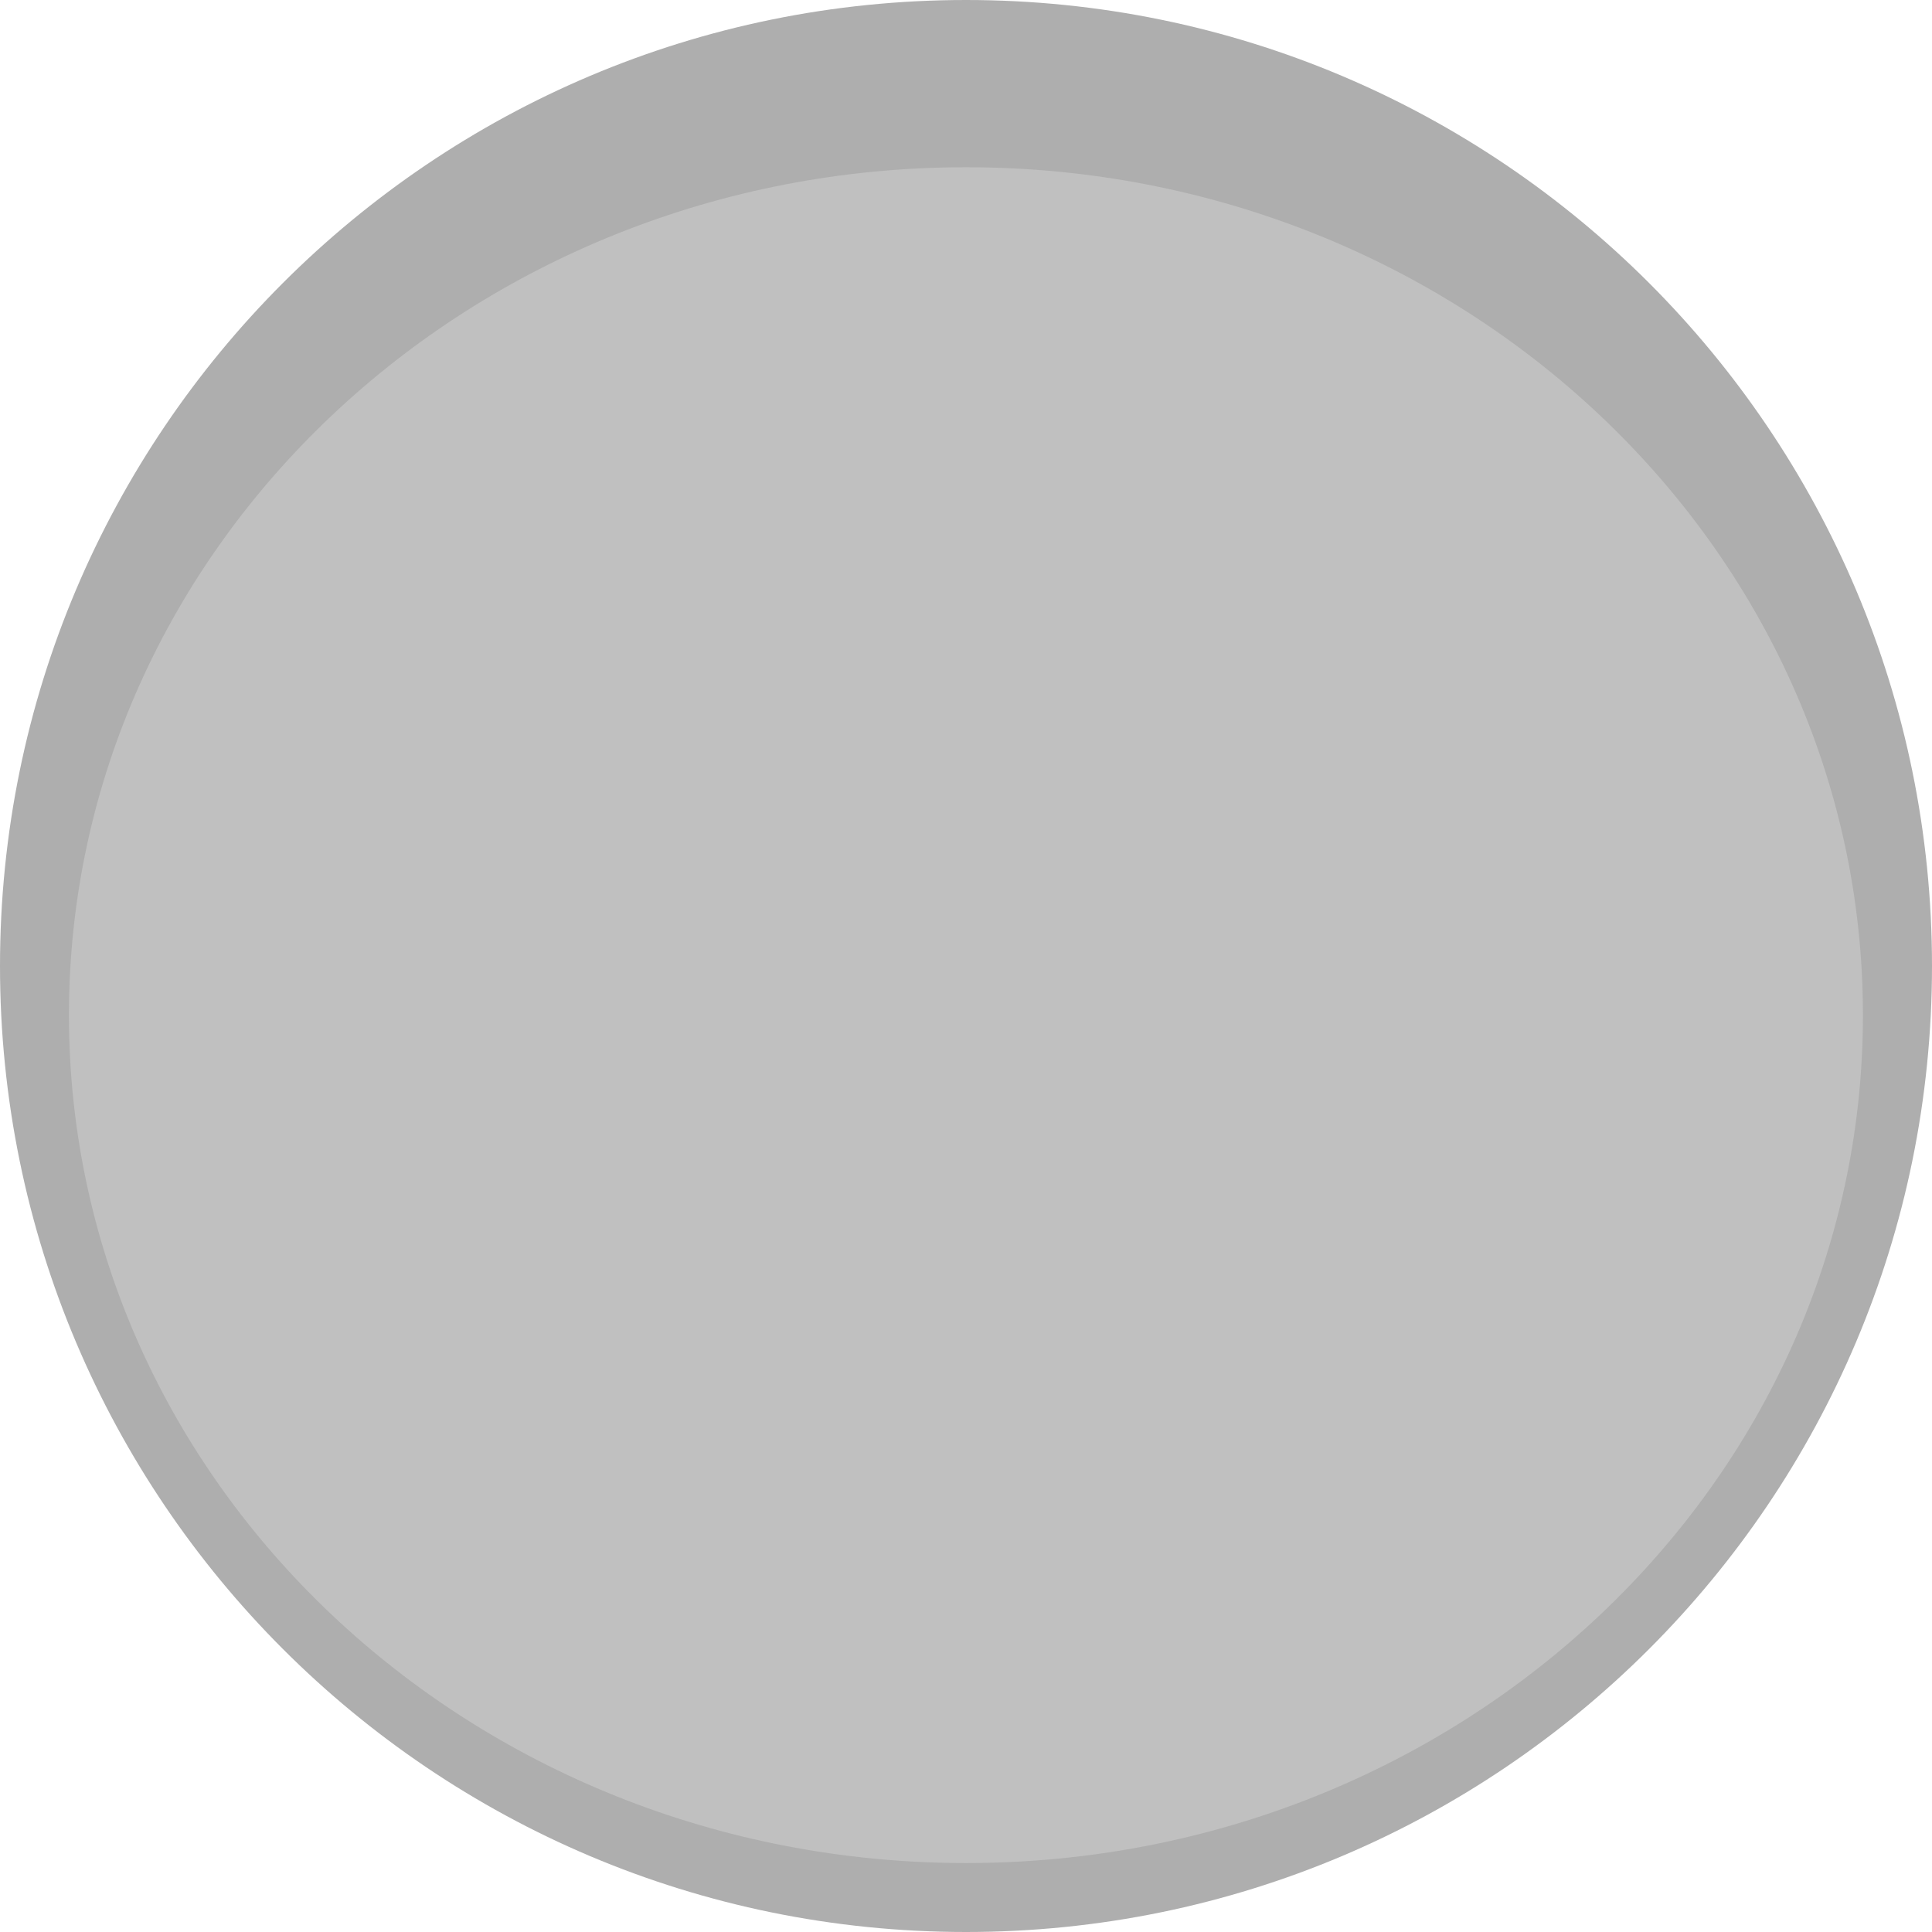 <svg xmlns="http://www.w3.org/2000/svg" width="14" height="14" version="1.1">
 <g id="hover-center" transform="translate(-49,-479)">
  <path style="fill:#aeaeae" d="M 70,493 C 73.866,493 77,489.866 77,486 77,482.134 73.866,479 70,479 66.134,479 63,482.134 63,486 c 0,3.866 3.134,7 7,7"/>
  <path style="fill:#c0c0c0" d="m 70,492.5 c 3.59,0 6.5,-2.751 6.5,-6.144 0,-3.393 -2.91,-6.144 -6.5,-6.144 -3.59,0 -6.5,2.751 -6.5,6.144 0,3.393 2.91,6.144 6.5,6.144"/>
  <path style="opacity:0.5" d="m 70,489 c -0.423,0 -0.847,-0.162 -1.172,-0.486 l -2.342,-2.342 C 66.162,485.847 66,485.423 66,485 h 8 c 0,0.423 -0.162,0.847 -0.486,1.172 l -2.342,2.342 C 70.847,488.838 70.423,489 70,489 Z"/>
 </g>
 <g id="pressed-center" transform="translate(-35,-479)">
  <path style="fill:#aeaeae" d="M 70,493 C 73.866,493 77,489.866 77,486 77,482.134 73.866,479 70,479 66.134,479 63,482.134 63,486 c 0,3.866 3.134,7 7,7"/>
  <path style="fill:#c0c0c0" d="m 70,492.5 c 3.59,0 6.5,-2.751 6.5,-6.144 0,-3.393 -2.91,-6.144 -6.5,-6.144 -3.59,0 -6.5,2.751 -6.5,6.144 0,3.393 2.91,6.144 6.5,6.144"/>
  <path style="opacity:0.5" d="m 70,489 c -0.423,0 -0.847,-0.162 -1.172,-0.486 l -2.342,-2.342 C 66.162,485.847 66,485.423 66,485 h 8 c 0,0.423 -0.162,0.847 -0.486,1.172 l -2.342,2.342 C 70.847,488.838 70.423,489 70,489 Z"/>
 </g>
 <g id="active-center" style="enable-background:new">
  <g >
   <g  transform="scale(0.875)">
    <path style="fill:#aeaeae" d="M 8,16 C 12.418,16 16,12.418 16,8 16,3.582 12.418,2e-7 8,2e-7 3.582,2e-7 0,3.582 0,8 c 0,4.418 3.582,8 8,8"/>
    <path style="fill:#c0c0c0" d="m 8,15.429 c 4.103,0 7.428,-3.144 7.428,-7.022 0,-3.878 -3.326,-7.022 -7.428,-7.022 -4.103,0 -7.429,3.144 -7.429,7.022 0,3.878 3.326,7.022 7.429,7.022"/>
   </g>
  </g>
 </g>
 <g id="inactive-center" style="enable-background:new" transform="translate(42)">
  <g>
   <g transform="scale(0.875)">
    <path style="fill:#aeaeae" d="M 8,16 C 12.418,16 16,12.418 16,8 16,3.582 12.418,2e-7 8,2e-7 3.582,2e-7 0,3.582 0,8 c 0,4.418 3.582,8 8,8"/>
    <path style="fill:#c0c0c0" d="m 8,15.429 c 4.103,0 7.428,-3.144 7.428,-7.022 0,-3.878 -3.326,-7.022 -7.428,-7.022 -4.103,0 -7.429,3.144 -7.429,7.022 0,3.878 3.326,7.022 7.429,7.022"/>
   </g>
  </g>
 </g>
 <g id="deactivated-center" style="enable-background:new" transform="translate(56)">
  <g >
   <g  transform="scale(0.875)">
    <path style="fill:#aeaeae" d="M 8,16 C 12.418,16 16,12.418 16,8 16,3.582 12.418,2e-7 8,2e-7 3.582,2e-7 0,3.582 0,8 c 0,4.418 3.582,8 8,8"/>
    <path style="fill:#c0c0c0" d="m 8,15.429 c 4.103,0 7.428,-3.144 7.428,-7.022 0,-3.878 -3.326,-7.022 -7.428,-7.022 -4.103,0 -7.429,3.144 -7.429,7.022 0,3.878 3.326,7.022 7.429,7.022"/>
   </g>
  </g>
 </g>
</svg>
